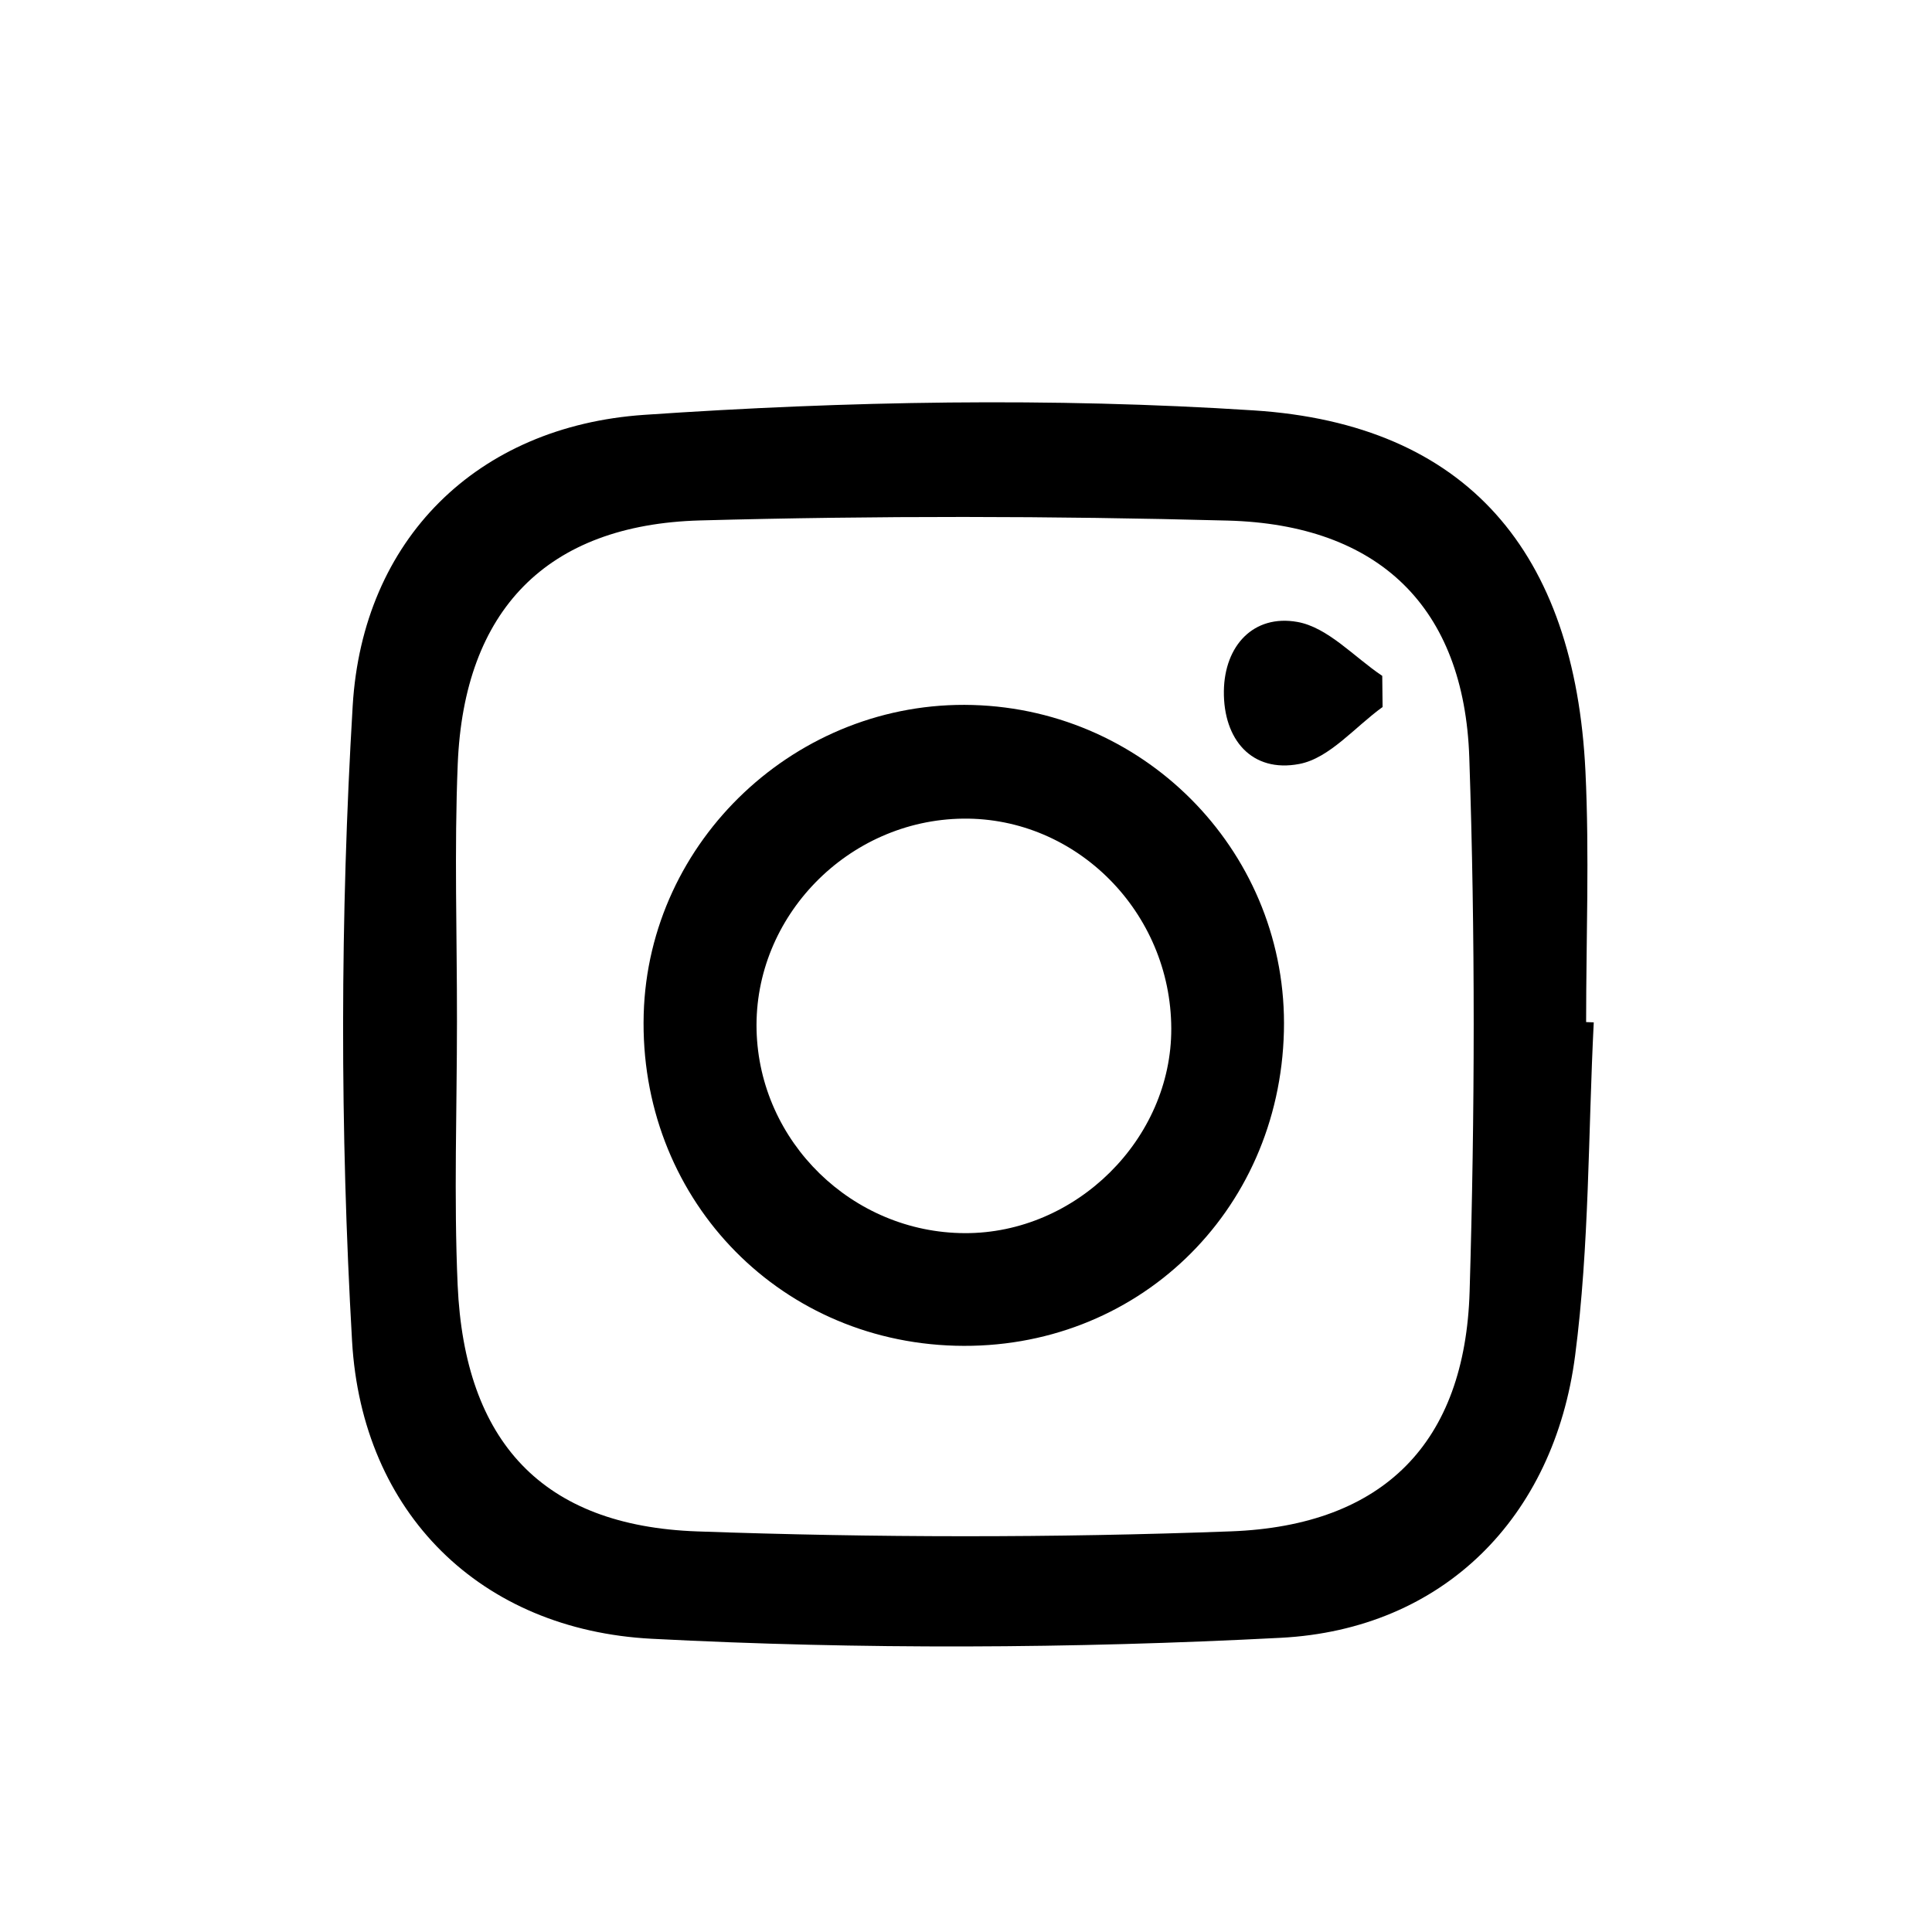 <?xml version="1.0" encoding="utf-8"?>
<!-- Generator: Adobe Illustrator 26.0.1, SVG Export Plug-In . SVG Version: 6.00 Build 0)  -->
<svg version="1.1" id="Capa_1" xmlns="http://www.w3.org/2000/svg" xmlns:xlink="http://www.w3.org/1999/xlink" x="0px" y="0px"
	 viewBox="0 0 400 400" style="enable-background:new 0 0 400 400;" xml:space="preserve">
<g>
	<g>
		<path d="M-343.54,210.21c-9.27,0-17.16,0-25.99,0c0-14.84,0-28.68,0-43.97c7.93,0,16.13,0,25.98,0c0-12.48-0.1-23.57,0.02-34.66
			c0.35-31.35,15.34-47.71,46.68-49.72c14.39-0.92,28.89-0.16,44.44-0.16c0,14.72,0,29.25,0,45.34c-8.8,0-17.52,0.16-26.23-0.05
			c-8.62-0.21-12.57,3.88-12.5,12.34c0.07,8.34,0.02,16.67,0.02,26.19c13.49,0,25.77,0,39.7,0c-1.24,15.03-2.38,28.75-3.61,43.57
			c-11.8,0-22.88,0-36.24,0c0,22.53,0,44,0,65.47c0,21.22,0,42.45,0,64.42c-17.51,0-33.79,0-52.28,0c0-21.28,0-42.76,0-64.24
			C-343.54,253.57-343.54,232.39-343.54,210.21z"/>
	</g>
	<g>
		<path d="M660.77,118.56c45.61,39.61,69.64,51.38,104.9,51.58c0.62-7.23,0.5-14.69,2.01-21.8c7.16-33.6,46.49-52.09,74.88-33.08
			c13.72,9.18,23.9,7.53,36.25,1.38c2.21-1.1,4.6-1.87,8.83-0.73c-5.17,7.26-10.35,14.53-16.87,23.68
			c7.7-1.95,14.09-3.57,20.51-5.21c0.28,1.22,0.8,2.43,0.56,2.6c-19.52,14.3-21.81,35.31-25.75,57.38
			c-17.15,96.06-123.94,147.04-210.2,101.61c-2.23-1.18-4.29-2.68-7.65-4.81c13.01-1.94,24.84-2.49,35.91-5.68
			c11.26-3.24,21.77-9.06,32.52-15.23c-19.94-6.32-36.08-15.58-43.79-36.6c5.83-0.67,10.75-1.23,19.23-2.2
			c-23.97-10.5-36.37-25.84-38.14-50.27c6.9,1.74,12.3,3.1,21.18,5.34C654.38,165.35,648.99,143.84,660.77,118.56z"/>
	</g>
	<g>
		<path d="M1337.32,126.15c28.85,0,57.71-0.15,86.56,0.05c25.47,0.17,40.33,15.06,40.5,40.73c0.22,31.96,0.24,63.93-0.05,95.89
			c-0.24,26.46-14.95,41.06-41.54,41.15c-56.82,0.18-113.64,0.15-170.46-0.04c-27.14-0.09-41.79-14.96-41.93-42.16
			c-0.16-31.07-0.18-62.15-0.04-93.23c0.13-27.78,14.85-42.2,43.06-42.3c27.97-0.1,55.93-0.02,83.9-0.02
			C1337.32,126.18,1337.32,126.16,1337.32,126.15z M1312.81,257.22c24.27-16.03,47.09-31.1,71.37-47.14
			c-24.52-16.12-47.17-31-71.37-46.91C1312.81,195.3,1312.81,225.03,1312.81,257.22z"/>
	</g>
	<g>
		<g>
			<path d="M329.97,211.67c-1.17,23.01-0.89,46.22-3.86,69c-4.36,33.5-27.27,56.67-60.95,58.42c-43.31,2.25-86.91,2.45-130.22,0.2
				c-35.44-1.84-60-26-62.05-61.64c-2.51-43.72-2.48-87.8,0.13-131.51c2.05-34.42,25.67-57.88,60.35-60.25
				c41.93-2.87,84.32-3.63,126.23-0.92c44.18,2.85,66.46,29.4,68.65,74.73c0.83,17.27,0.14,34.61,0.14,51.91
				C328.92,211.64,329.45,211.66,329.97,211.67z M94.61,211.44c0,18.21-0.66,36.44,0.14,54.61c1.44,32.44,17.55,49.87,49.57,51.01
				c36.81,1.31,73.74,1.36,110.54-0.01c31.64-1.18,48.48-18.39,49.41-49.69c1.09-36.82,1.18-73.74-0.07-110.55
				c-1.06-31.15-18.74-48.2-50.03-49.03c-36.38-0.97-72.84-1.02-109.22-0.03c-31.8,0.87-48.88,18.63-50.18,50.41
				C94.04,175.9,94.63,193.68,94.61,211.44z"/>
		</g>
		<g>
			<path d="M265.82,213.52c-0.91,37.61-30.68,66.11-68.01,65.1c-37.23-1.01-65.57-31.14-64.54-68.63
				c0.99-36.06,31.8-65.04,68.08-64.03C237.86,146.98,266.71,177.2,265.82,213.52z M199.4,169.49
				c-23.81,0.27-43.33,20.26-42.76,43.78c0.56,23.16,19.83,41.95,43.11,42.04c23.05,0.09,42.82-19.5,42.75-42.36
				C242.43,188.9,222.91,169.22,199.4,169.49z"/>
		</g>
		<g>
			<path d="M286.25,146.38c-5.71,4.11-10.97,10.59-17.23,11.79c-9.87,1.89-15.75-5.08-15.63-15.08c0.12-9.43,6.15-15.92,15.19-14.33
				c6.33,1.11,11.77,7.27,17.6,11.17C286.2,142.08,286.23,144.23,286.25,146.38z"/>
		</g>
	</g>
</g>
</svg>
